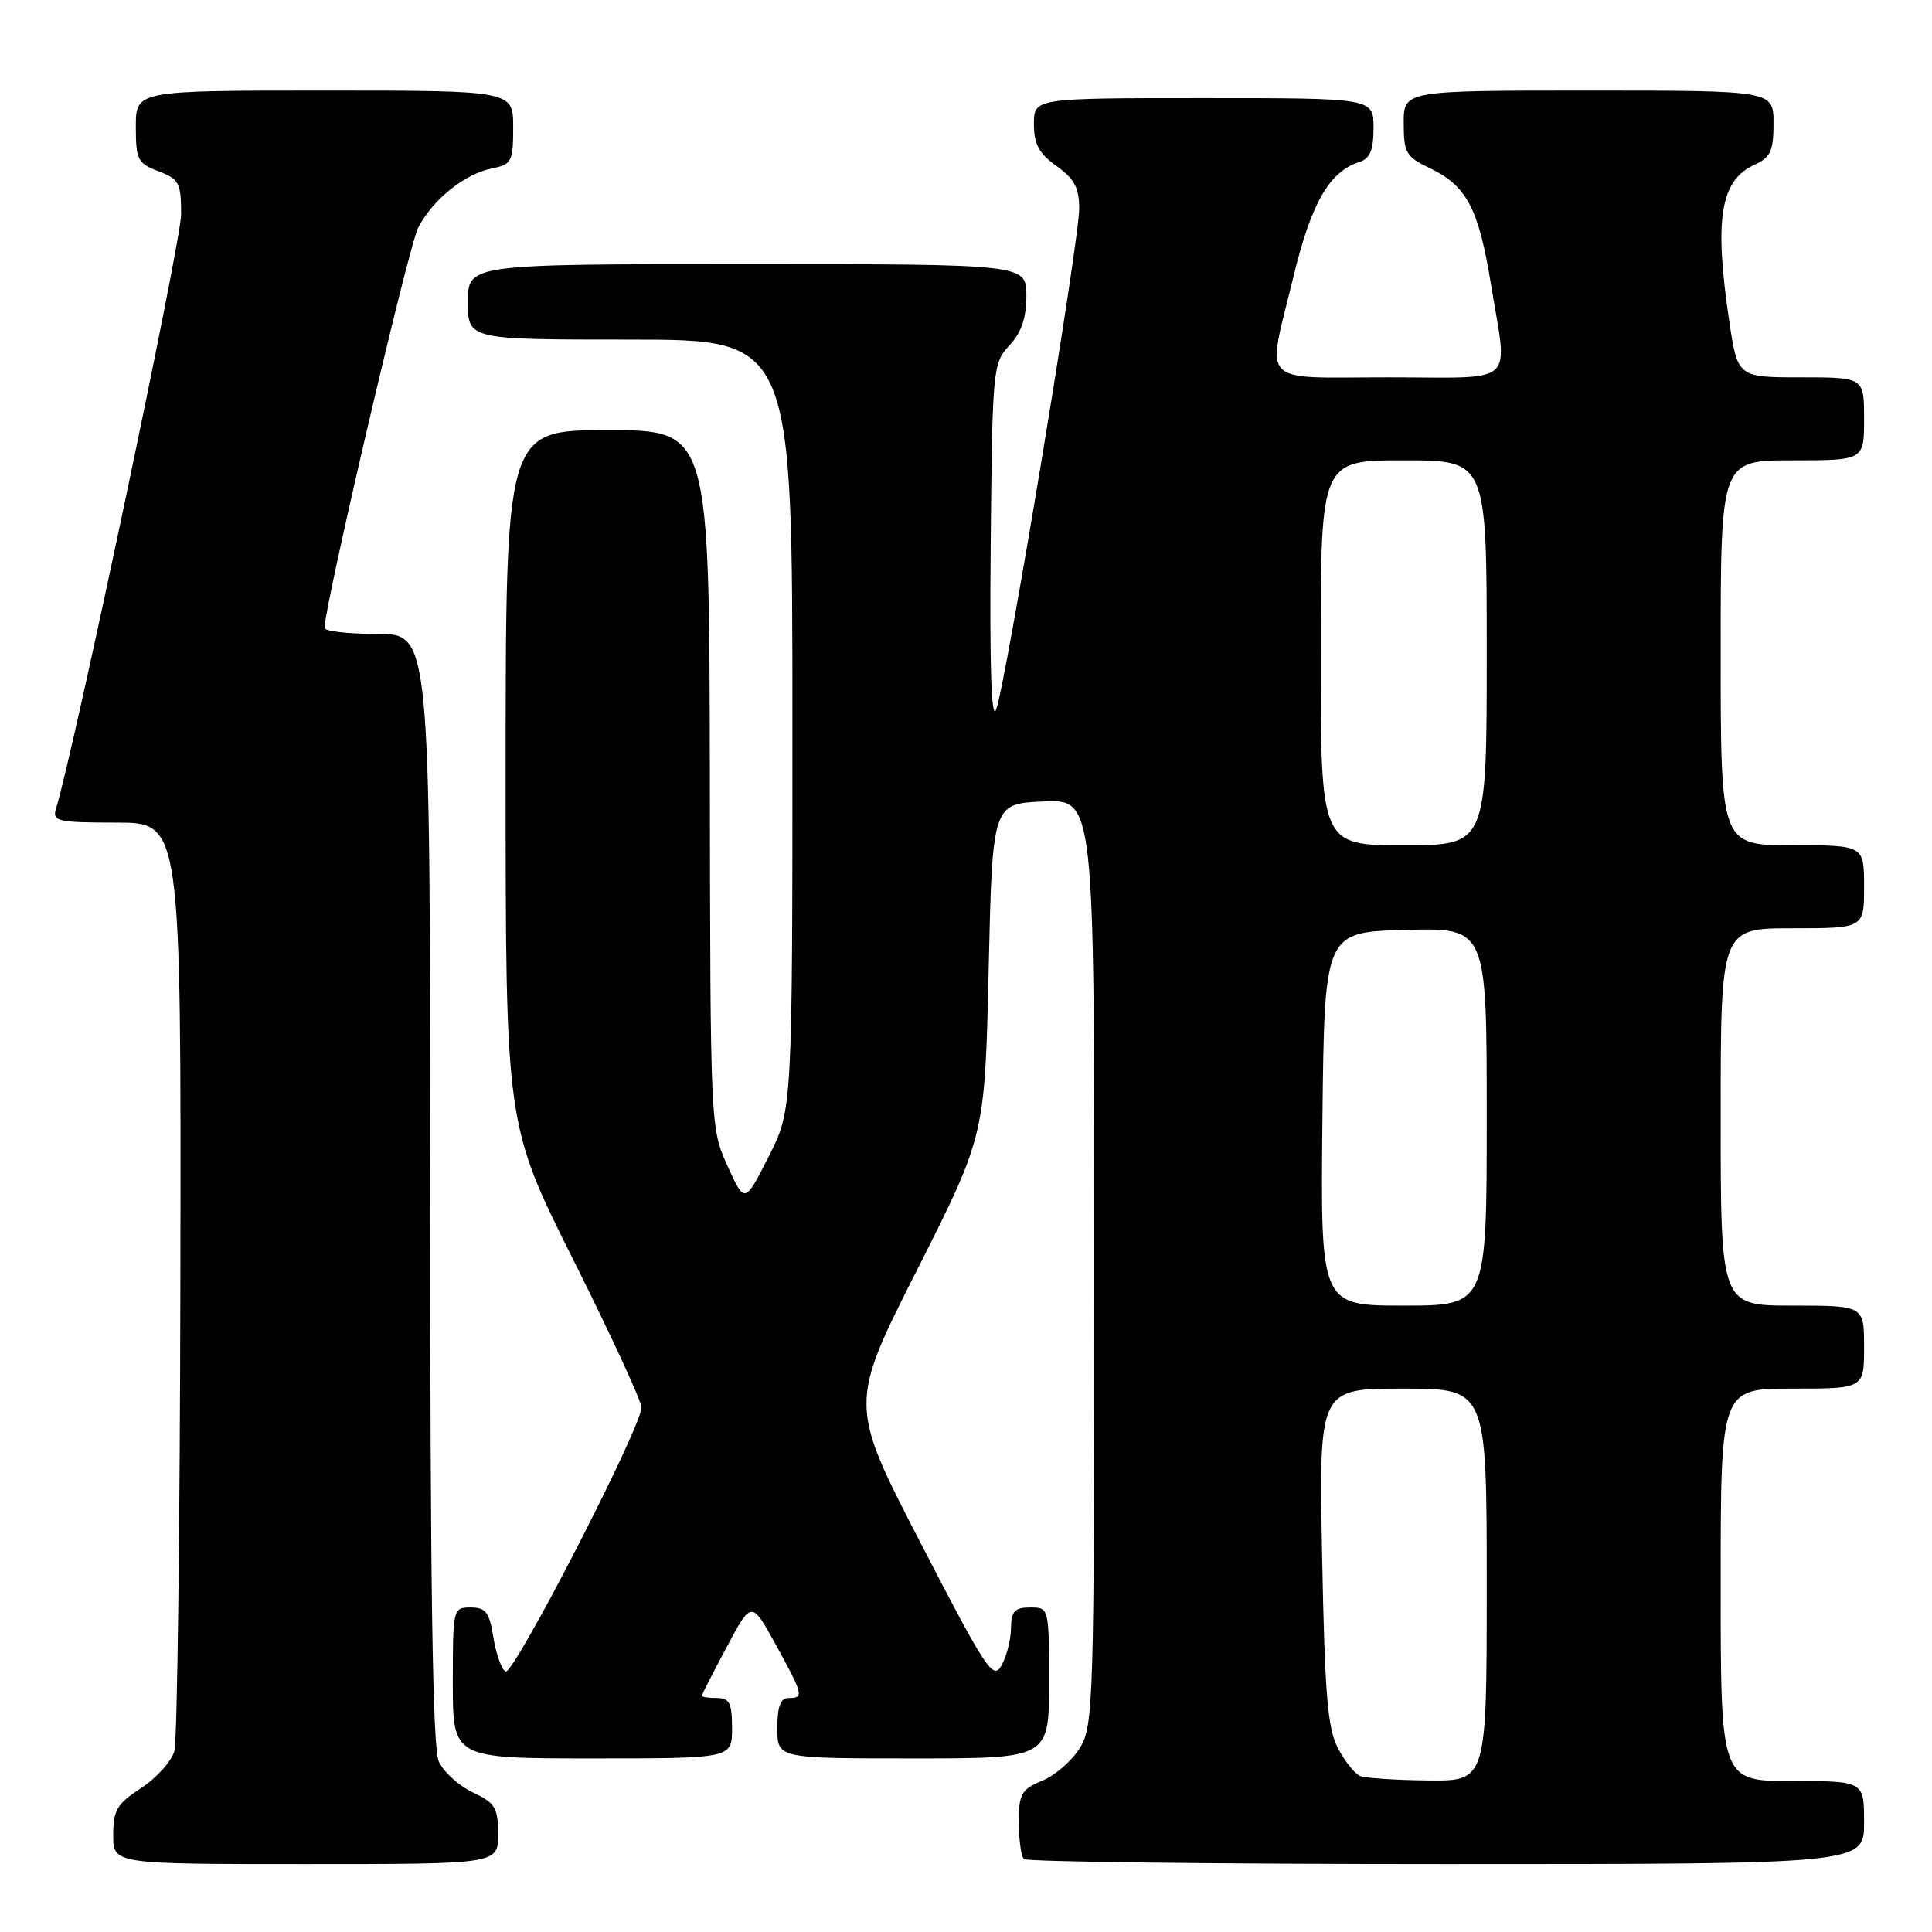 <?xml version="1.0" encoding="UTF-8" standalone="no"?>
<!DOCTYPE svg PUBLIC "-//W3C//DTD SVG 1.1//EN" "http://www.w3.org/Graphics/SVG/1.1/DTD/svg11.dtd" >
<svg xmlns="http://www.w3.org/2000/svg" xmlns:xlink="http://www.w3.org/1999/xlink" version="1.1" viewBox="0 0 256 256">
 <g >
 <path fill="currentColor"
d=" M 66.00 243.05 C 66.00 239.54 65.62 238.91 62.64 237.50 C 60.79 236.62 58.76 234.78 58.14 233.40 C 57.32 231.61 57.00 210.25 57.00 157.45 C 57.00 84.00 57.00 84.00 50.00 84.00 C 46.15 84.00 43.00 83.64 43.00 83.21 C 43.00 80.28 54.15 32.61 55.40 30.19 C 57.34 26.43 61.58 23.03 65.22 22.31 C 67.80 21.79 68.00 21.40 68.00 16.88 C 68.00 12.00 68.00 12.00 43.00 12.00 C 18.00 12.00 18.00 12.00 18.00 16.78 C 18.00 21.17 18.24 21.65 21.00 22.69 C 23.73 23.73 24.00 24.23 24.00 28.42 C 24.00 31.99 9.84 99.23 7.40 107.25 C 6.92 108.82 7.74 109.00 15.43 109.00 C 24.00 109.00 24.00 109.00 23.90 169.25 C 23.85 202.39 23.49 230.62 23.11 232.00 C 22.73 233.38 20.75 235.59 18.71 236.92 C 15.50 239.01 15.00 239.85 15.00 243.17 C 15.00 247.00 15.00 247.00 40.50 247.00 C 66.00 247.00 66.00 247.00 66.00 243.05 Z  M 247.00 241.50 C 247.00 236.00 247.00 236.00 237.50 236.00 C 228.00 236.00 228.00 236.00 228.00 210.00 C 228.00 184.00 228.00 184.00 237.50 184.00 C 247.00 184.00 247.00 184.00 247.00 178.50 C 247.00 173.00 247.00 173.00 237.50 173.00 C 228.00 173.00 228.00 173.00 228.00 148.00 C 228.00 123.00 228.00 123.00 237.50 123.00 C 247.00 123.00 247.00 123.00 247.00 117.50 C 247.00 112.00 247.00 112.00 237.50 112.00 C 228.00 112.00 228.00 112.00 228.00 86.50 C 228.00 61.00 228.00 61.00 237.50 61.00 C 247.00 61.00 247.00 61.00 247.00 55.50 C 247.00 50.00 247.00 50.00 238.62 50.00 C 230.24 50.00 230.24 50.00 229.12 42.46 C 227.12 29.01 227.95 23.89 232.48 21.83 C 234.61 20.86 235.00 20.01 235.00 16.34 C 235.00 12.00 235.00 12.00 210.50 12.00 C 186.00 12.00 186.00 12.00 186.00 16.31 C 186.00 20.25 186.30 20.77 189.45 22.28 C 194.34 24.61 195.93 27.61 197.56 37.67 C 199.78 51.36 201.28 50.00 184.00 50.00 C 166.55 50.00 167.83 51.35 171.38 36.70 C 173.76 26.86 176.14 22.73 180.16 21.45 C 181.54 21.01 182.00 19.87 182.00 16.93 C 182.00 13.00 182.00 13.00 159.50 13.00 C 137.00 13.00 137.00 13.00 137.00 16.43 C 137.00 19.10 137.66 20.34 140.00 22.00 C 142.35 23.68 143.00 24.89 143.00 27.63 C 143.00 32.01 133.28 90.61 132.00 94.00 C 131.36 95.67 131.12 88.46 131.27 72.33 C 131.49 48.80 131.56 48.10 133.75 45.77 C 135.34 44.07 136.00 42.15 136.00 39.19 C 136.00 35.00 136.00 35.00 99.00 35.00 C 62.00 35.00 62.00 35.00 62.00 40.00 C 62.00 45.00 62.00 45.00 83.50 45.00 C 105.00 45.00 105.00 45.00 105.00 96.03 C 105.00 147.06 105.00 147.06 101.84 153.28 C 98.68 159.50 98.68 159.50 96.40 154.50 C 94.14 149.53 94.12 149.18 94.06 103.25 C 94.00 57.00 94.00 57.00 80.50 57.00 C 67.00 57.00 67.00 57.00 67.00 103.01 C 67.00 149.02 67.00 149.02 76.00 167.00 C 80.95 176.89 85.00 185.66 85.00 186.50 C 85.00 189.12 68.00 222.12 66.98 221.49 C 66.44 221.16 65.72 219.11 65.37 216.94 C 64.85 213.64 64.36 213.00 62.37 213.00 C 60.03 213.00 60.00 213.14 60.00 223.00 C 60.00 233.00 60.00 233.00 78.50 233.00 C 97.00 233.00 97.00 233.00 97.00 229.00 C 97.00 225.67 96.67 225.00 95.00 225.00 C 93.90 225.00 93.00 224.87 93.00 224.70 C 93.00 224.54 94.48 221.63 96.29 218.25 C 99.58 212.08 99.58 212.08 102.79 217.92 C 106.45 224.58 106.55 225.00 104.50 225.00 C 103.42 225.00 103.00 226.11 103.00 229.00 C 103.00 233.00 103.00 233.00 121.00 233.00 C 139.00 233.00 139.00 233.00 139.00 223.00 C 139.00 213.00 139.00 213.00 136.50 213.00 C 134.45 213.00 133.99 213.49 133.96 215.75 C 133.95 217.26 133.38 219.48 132.71 220.68 C 131.60 222.67 130.70 221.31 122.00 204.48 C 112.50 186.11 112.50 186.11 121.50 168.30 C 130.50 150.50 130.50 150.50 131.00 128.50 C 131.50 106.50 131.50 106.50 138.25 106.20 C 145.00 105.91 145.00 105.91 145.00 167.20 C 144.99 225.41 144.90 228.66 143.11 231.58 C 142.08 233.27 139.83 235.24 138.12 235.95 C 135.33 237.11 135.00 237.68 135.00 241.45 C 135.00 243.77 135.30 245.97 135.67 246.33 C 136.03 246.70 161.23 247.00 191.67 247.00 C 247.00 247.00 247.00 247.00 247.00 241.50 Z  M 180.23 235.33 C 179.53 235.05 178.21 233.40 177.29 231.66 C 175.91 229.06 175.54 224.53 175.19 206.25 C 174.76 184.00 174.76 184.00 185.88 184.00 C 197.00 184.00 197.00 184.00 197.00 210.00 C 197.00 236.00 197.00 236.00 189.25 235.92 C 184.99 235.88 180.93 235.61 180.23 235.33 Z  M 175.23 148.25 C 175.50 123.50 175.50 123.50 186.25 123.22 C 197.00 122.93 197.00 122.93 197.00 147.97 C 197.00 173.00 197.00 173.00 185.98 173.00 C 174.97 173.00 174.97 173.00 175.23 148.25 Z  M 175.00 86.50 C 175.00 61.00 175.00 61.00 186.00 61.00 C 197.00 61.00 197.00 61.00 197.00 86.50 C 197.00 112.00 197.00 112.00 186.00 112.00 C 175.00 112.00 175.00 112.00 175.00 86.50 Z "/>
</g>
</svg>
